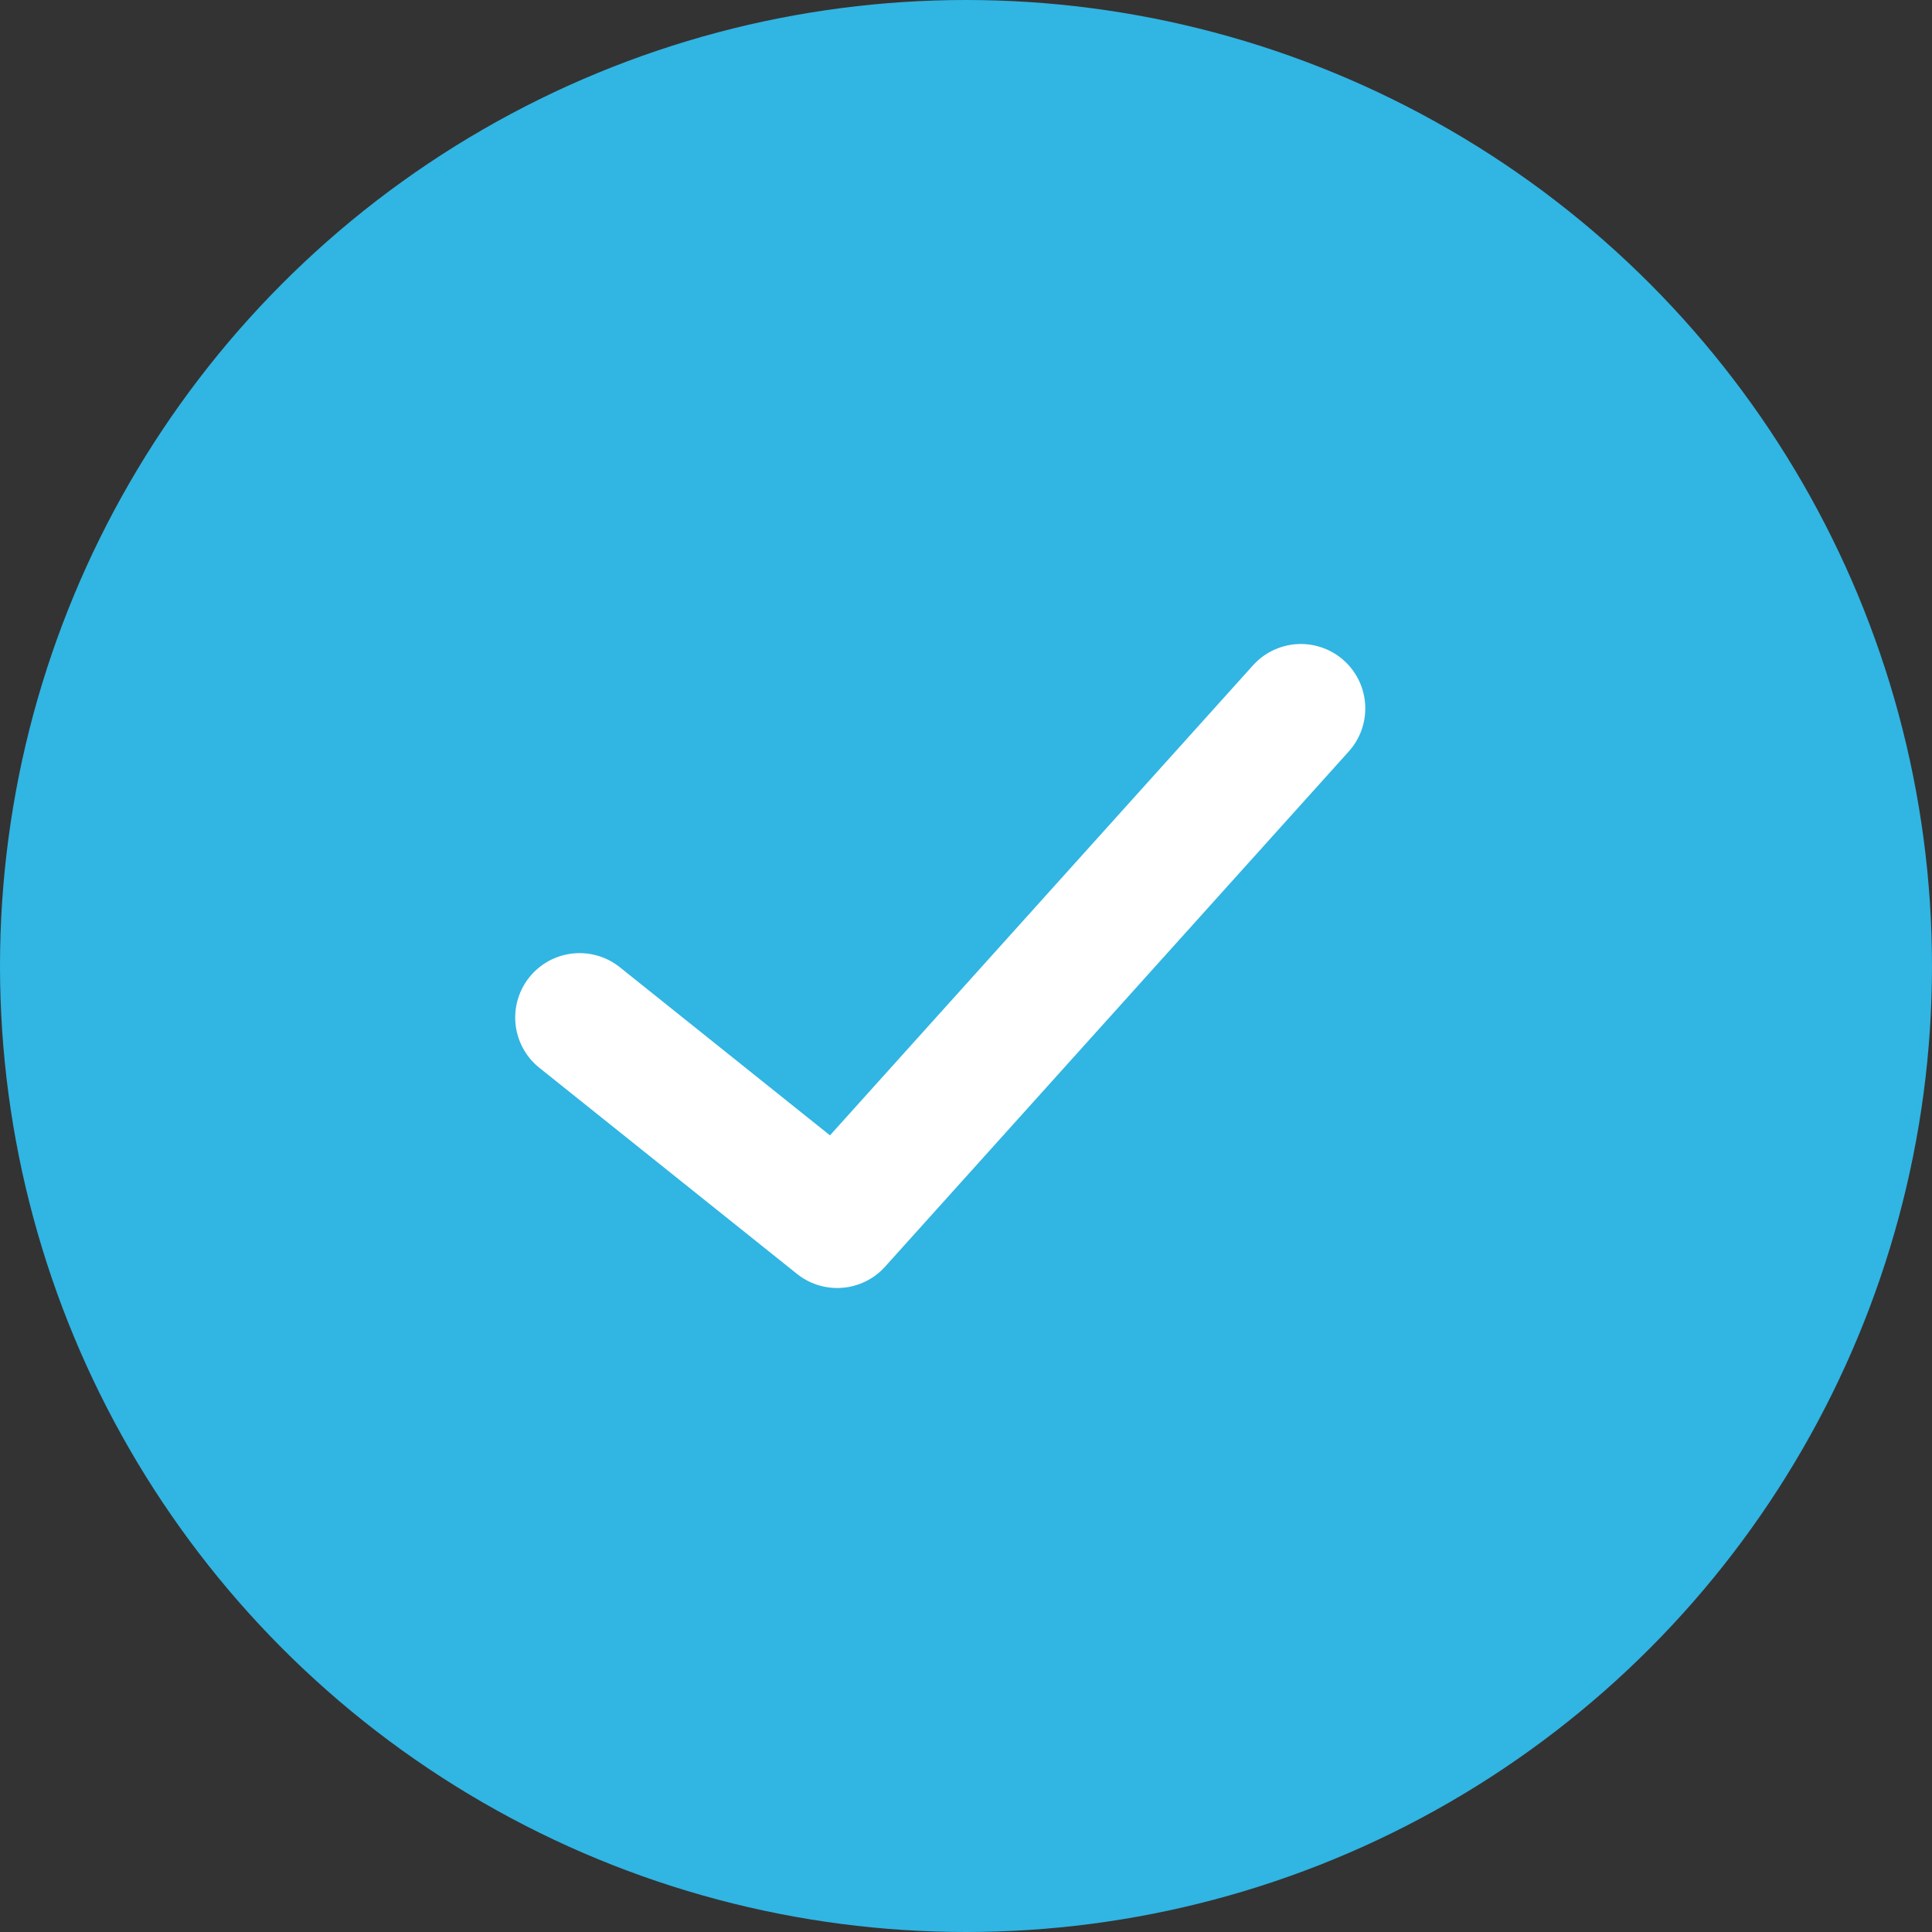 <svg width="30" height="30" viewBox="0 0 30 30" fill="none" xmlns="http://www.w3.org/2000/svg">
<rect x="0" y="0" width="30" height="30" fill="#333333" stroke="none"/>
<g id="Group 3">
<circle id="Ellipse 2" cx="15" cy="15" r="15" fill="#31B5E3"/>
<g id="Vector">
<path d="M20.2 11L13 19L9 15.8" fill="#31B5E3"/>
<path d="M20.2 11L13 19L9 15.8" stroke="white" stroke-width="2" stroke-linecap="round" stroke-linejoin="round"/>
</g>
</g>
</svg>
